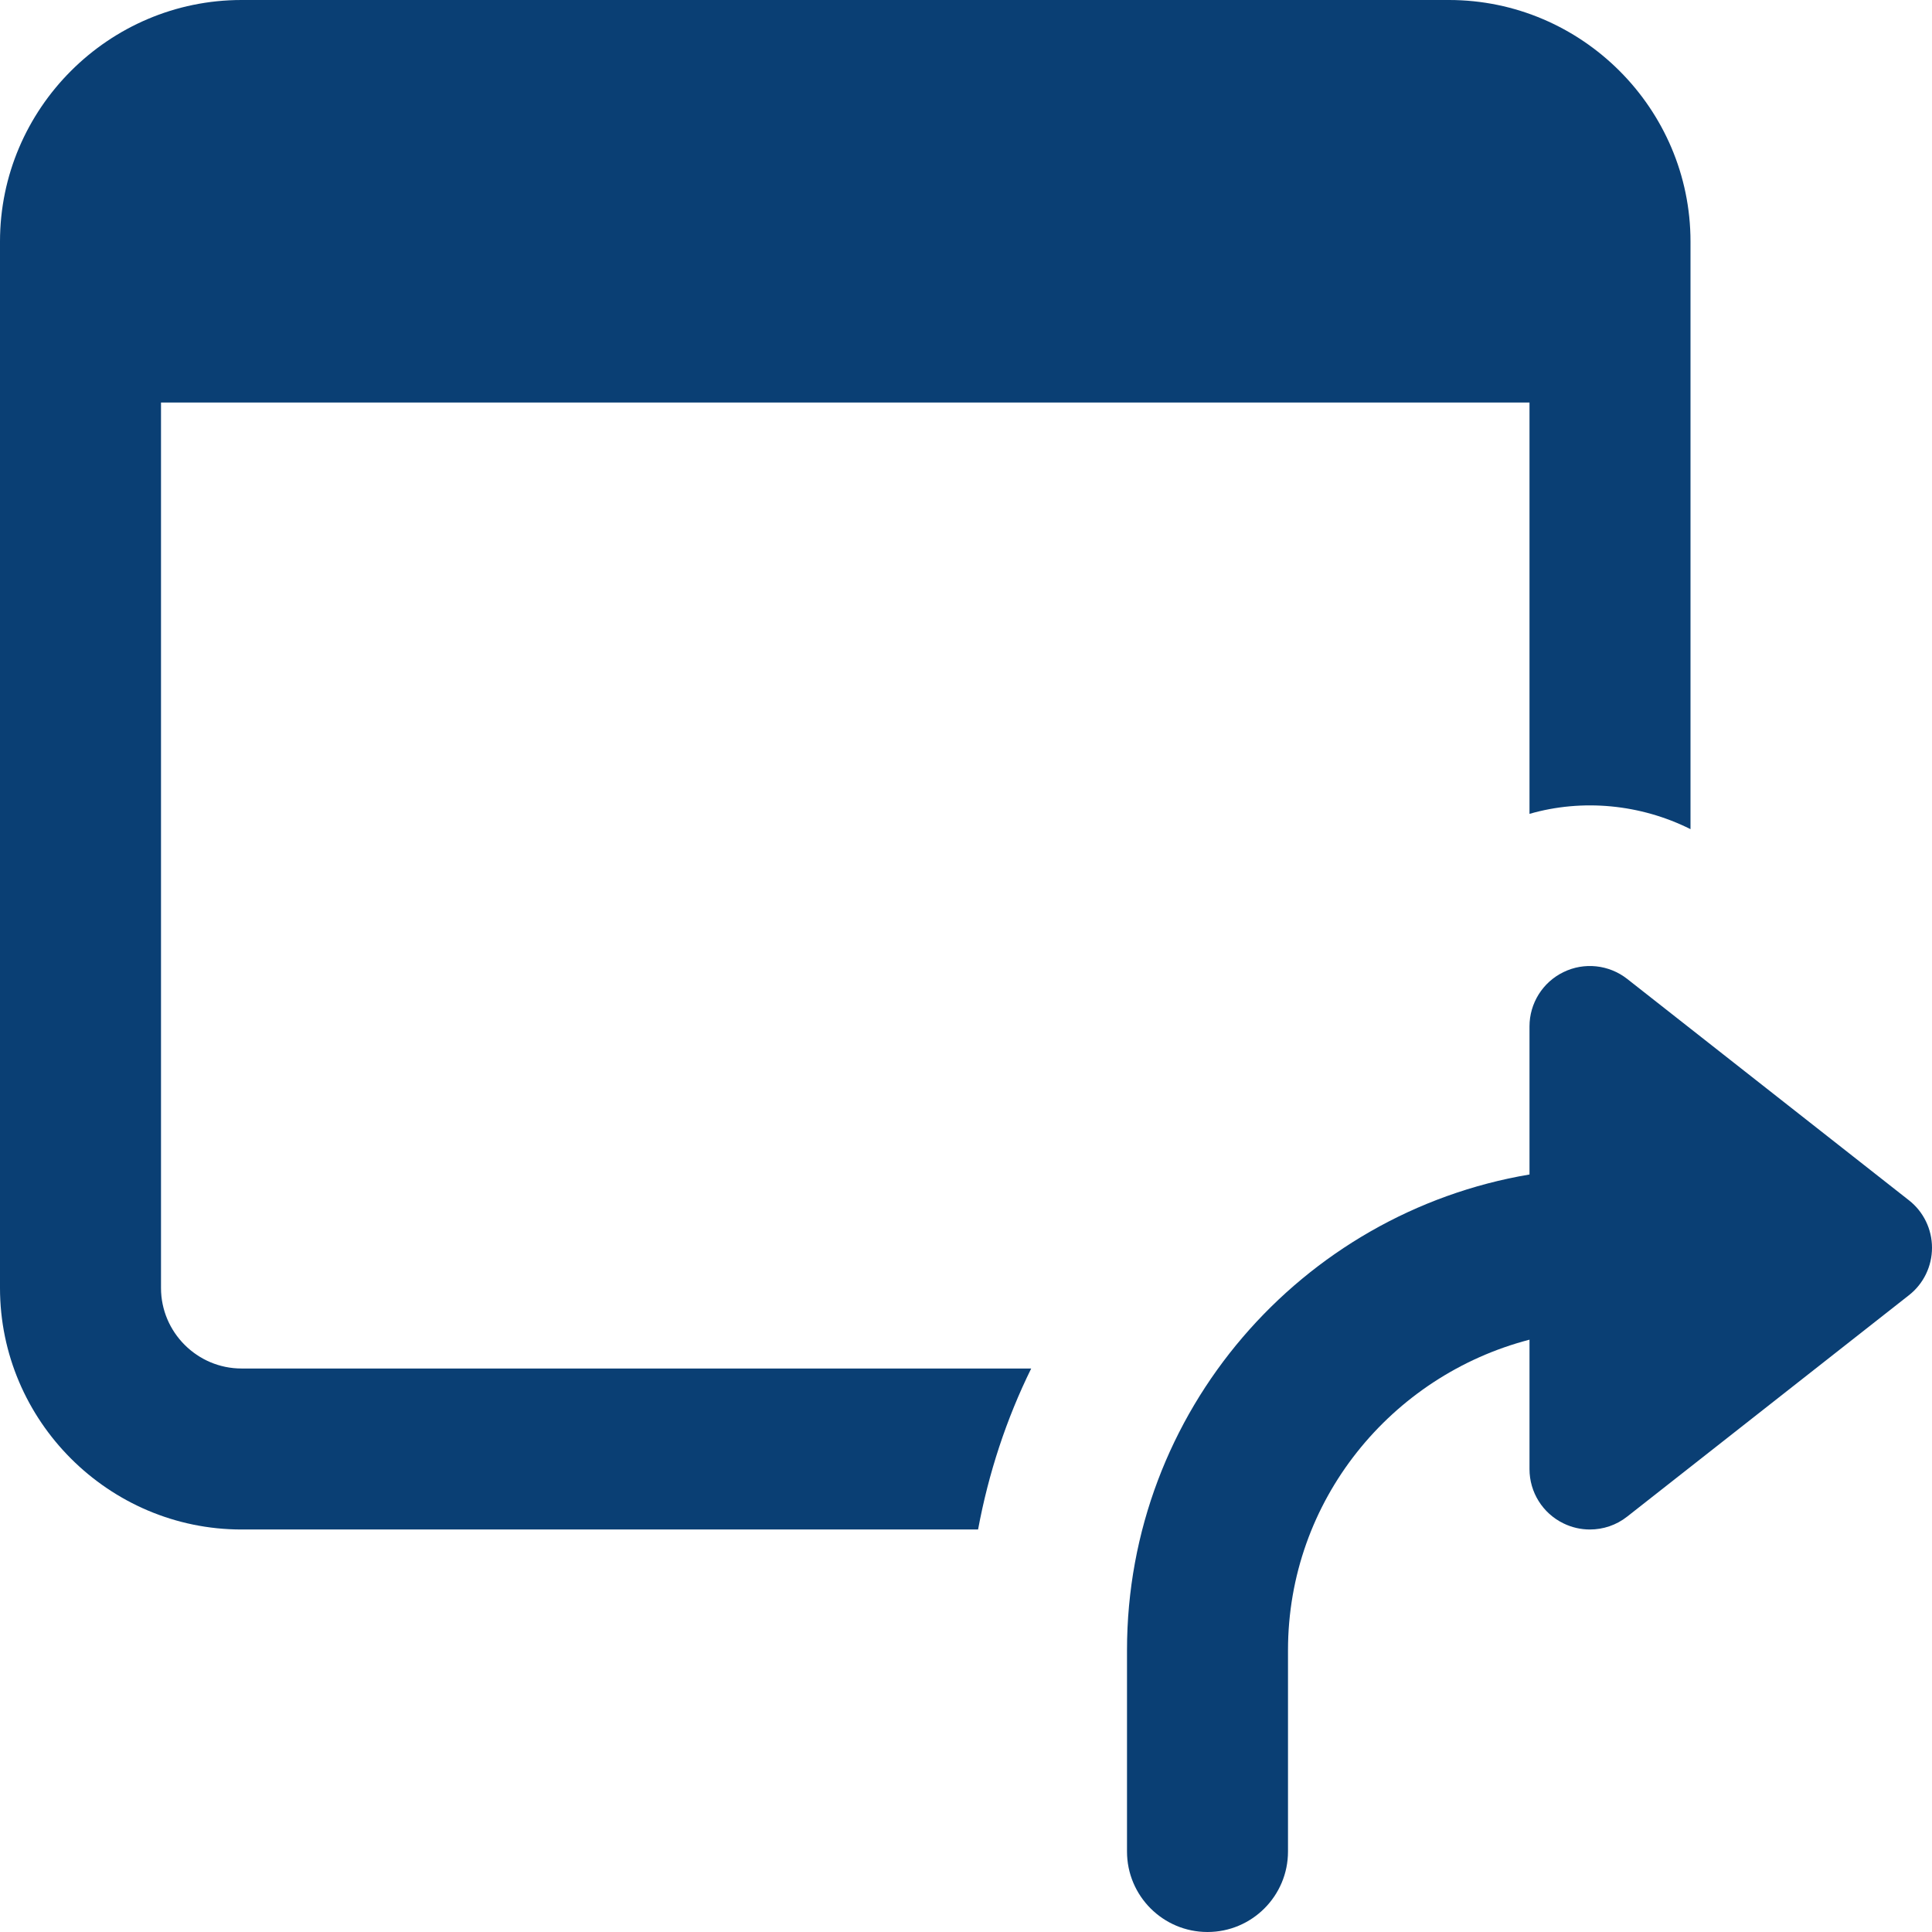 <svg width="512" height="512" viewBox="0 0 512 512" fill="none" xmlns="http://www.w3.org/2000/svg">
<g clip-path="url(#clip0)">
<path d="M505.877 318.08L431.211 259.413C426.389 255.637 419.819 254.933 414.336 257.621C408.832 260.288 405.333 265.877 405.333 272V311.253C344.896 321.451 298.667 374.016 298.667 437.333V490.667C298.667 502.443 308.224 512 320 512C331.776 512 341.333 502.443 341.333 490.667V437.333C341.333 397.696 368.64 364.565 405.333 355.029V389.333C405.333 395.456 408.832 401.045 414.336 403.712C416.555 404.8 418.944 405.333 421.333 405.333C424.853 405.333 428.352 404.181 431.211 401.92L505.877 343.253C509.76 340.224 512 335.573 512 330.667C512 325.76 509.76 321.109 505.877 318.08Z" fill="#0A3F74"/>
<path d="M384 0H64C28.8 0 0 28.8 0 64V341.333C0 376.533 28.8 405.333 64 405.333H259.2C261.973 390.4 266.667 376.107 273.28 362.667H64C52.267 362.667 42.667 353.067 42.667 341.333V106.667H405.333V215.68C419.413 211.627 434.773 213.12 448 219.733V64C448 28.8 419.2 0 384 0V0Z" fill="#0A3F74"/>
</g>
<defs>
<clipPath id="clip0">
<rect width="512" height="512" fill="white"/>
</clipPath>
</defs>
</svg>
